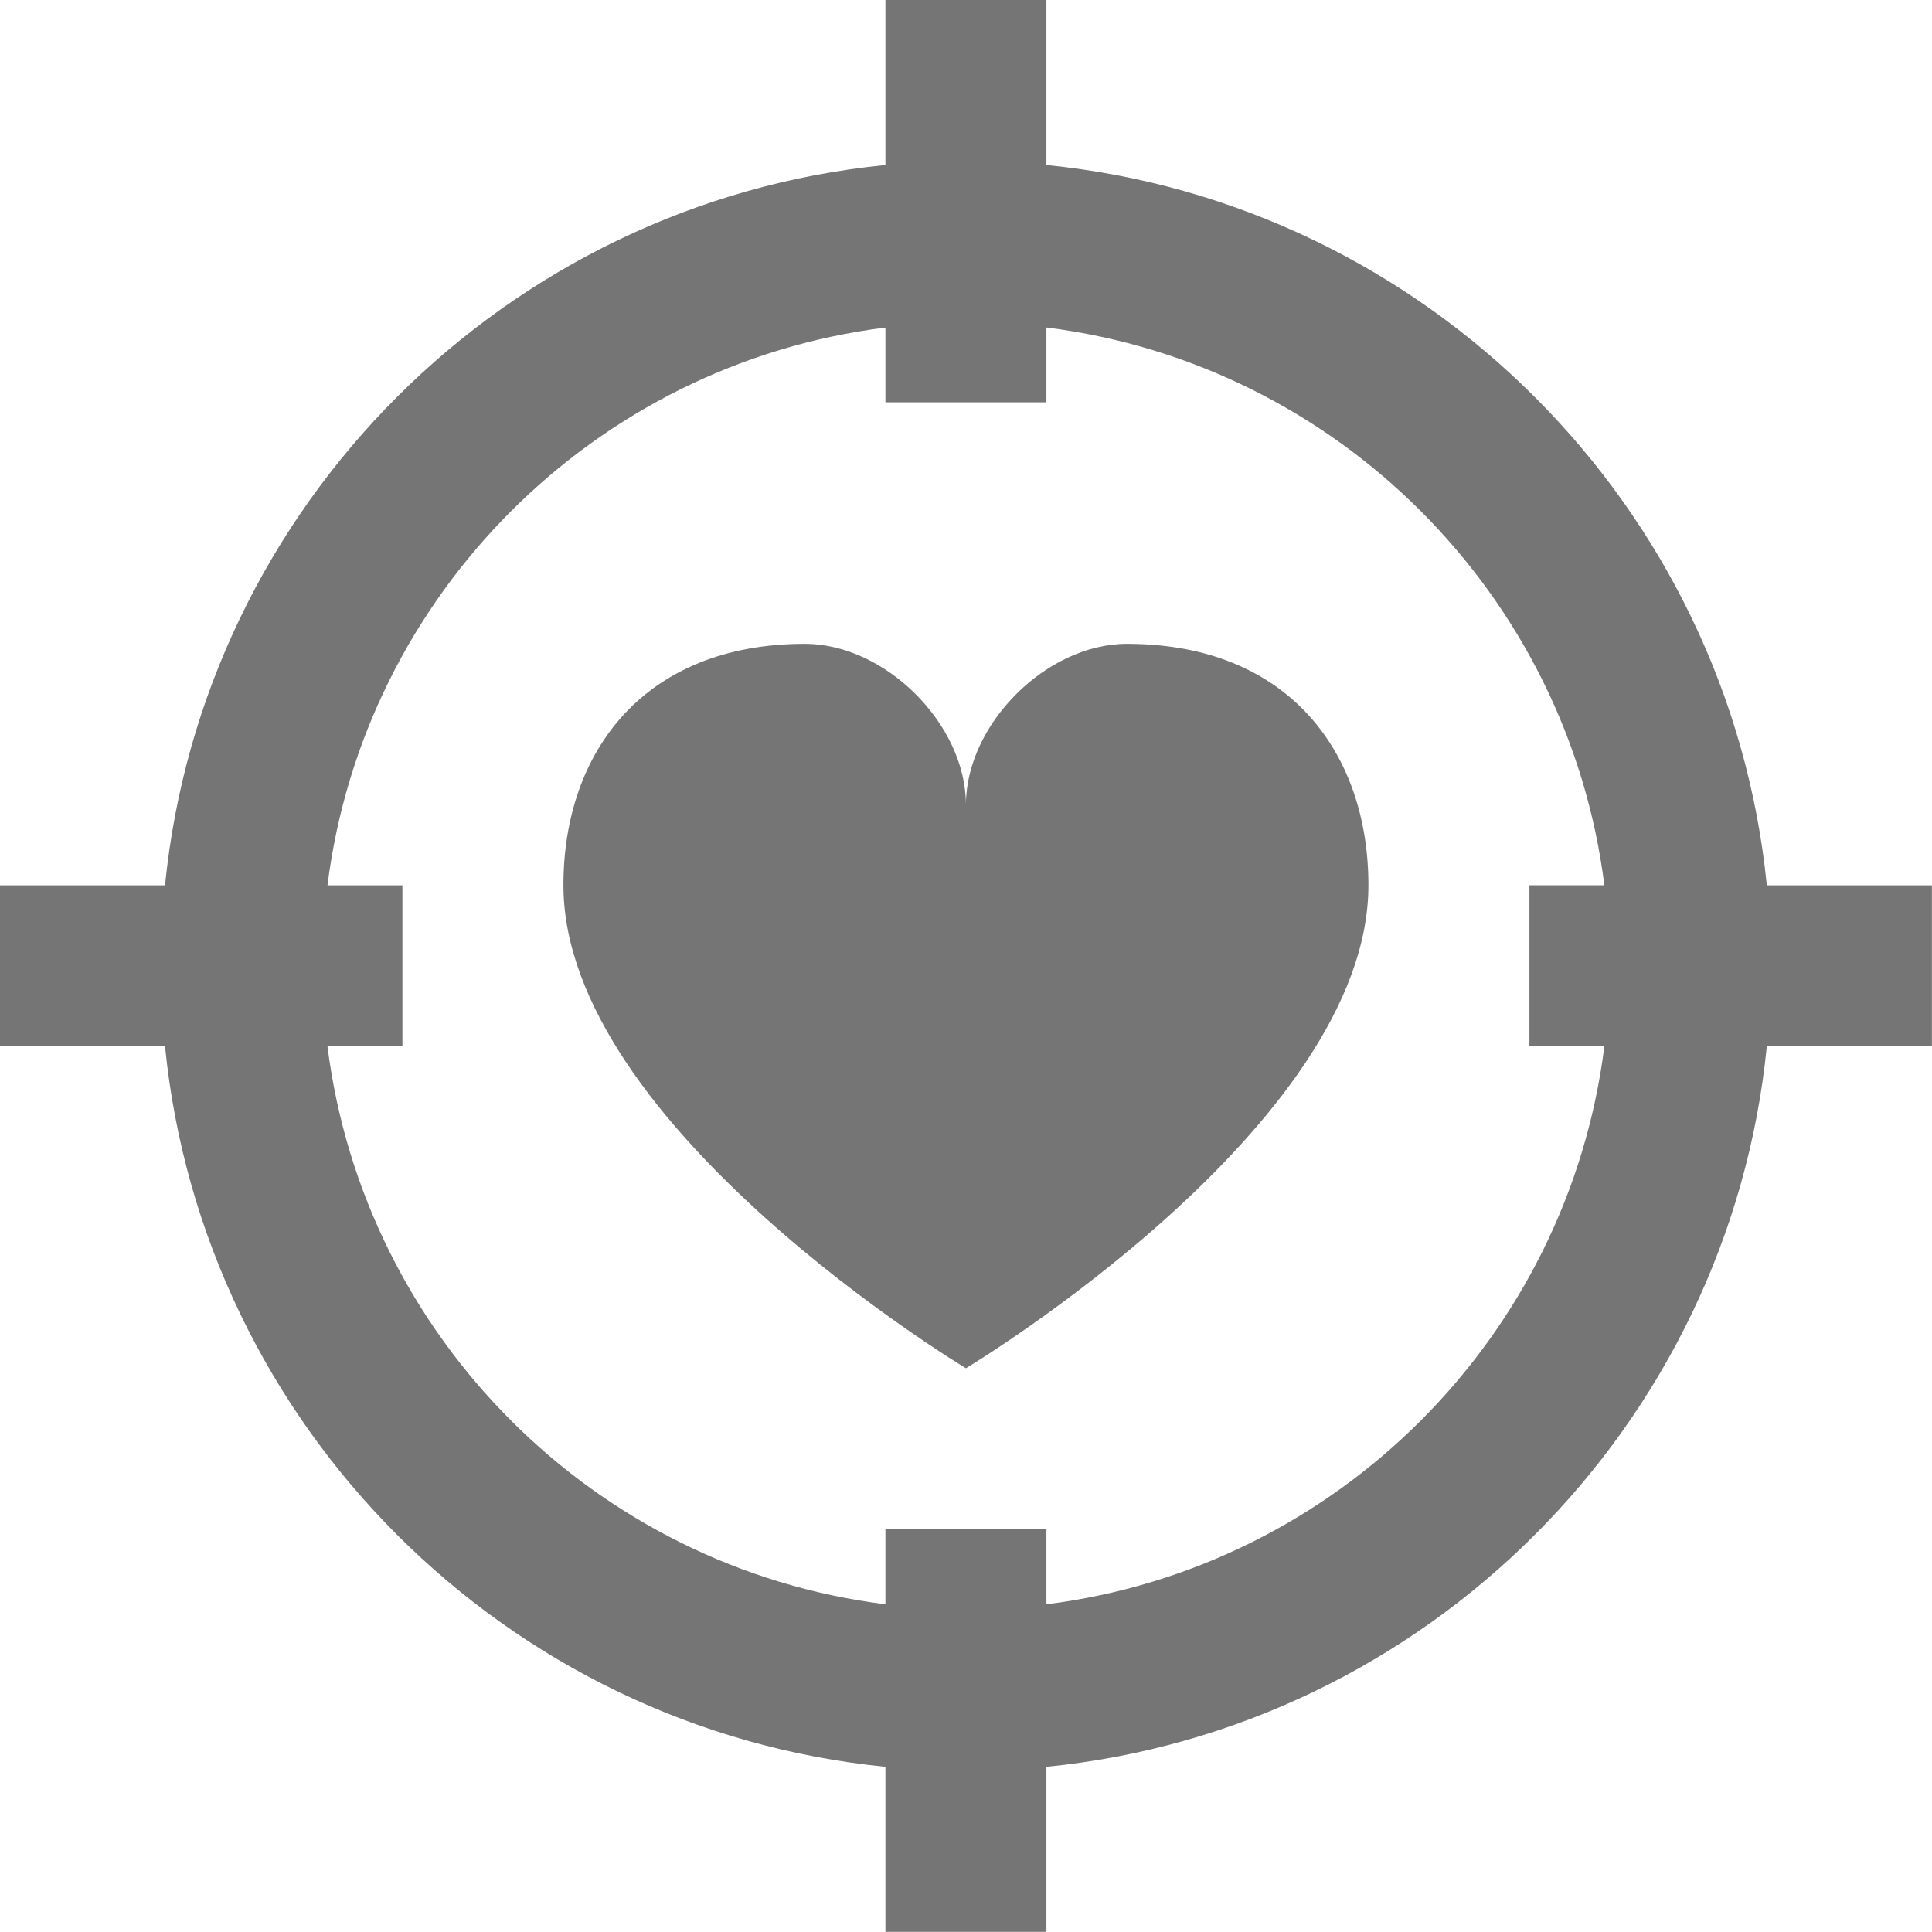<?xml version="1.0" encoding="utf-8"?>
<!-- Generator: Adobe Illustrator 17.1.0, SVG Export Plug-In . SVG Version: 6.00 Build 0)  -->
<!DOCTYPE svg PUBLIC "-//W3C//DTD SVG 1.1//EN" "http://www.w3.org/Graphics/SVG/1.1/DTD/svg11.dtd">
<svg version="1.1" xmlns="http://www.w3.org/2000/svg" xmlns:xlink="http://www.w3.org/1999/xlink" x="0px" y="0px" width="24px"
	 height="24px" viewBox="0 0 24 24" enable-background="new 0 0 24 24" xml:space="preserve">
<g id="Frame_-_24px">
	<rect x="0.001" y="0" fill="none" width="24" height="24.002"/>
</g>
<g id="Filled_Icons">
	<g>
		<path fill="#757575" d="M13.999,7.998c-1,0-2,0.999-2,1.999c0-1-1-1.999-2-1.999c-2,0-3,1.344-3,2.999c0,3,5,6,5,6s5-3,5-6
			C16.999,9.343,15.999,7.998,13.999,7.998z"/>
		<path fill="#757575" d="M23.999,10.998h-2.051c-0.471-4.716-4.232-8.477-8.949-8.948v-2.052h-2V2.05
			C6.282,2.52,2.52,6.281,2.05,10.998h-2.051v2H2.05c0.471,4.717,4.232,8.48,8.949,8.95v2.05h2v-2.05
			c4.717-0.47,8.479-4.233,8.949-8.95h2.051V10.998z M12.999,19.929v-0.931h-2v0.931c-3.611-0.453-6.476-3.318-6.931-6.931h0.931v-2
			H4.068c0.454-3.611,3.319-6.476,6.931-6.929v0.929h2V4.068c3.611,0.453,6.477,3.318,6.931,6.929h-0.931v2h0.931
			C19.476,16.61,16.61,19.476,12.999,19.929z"/>
	</g>
</g>
</svg>
